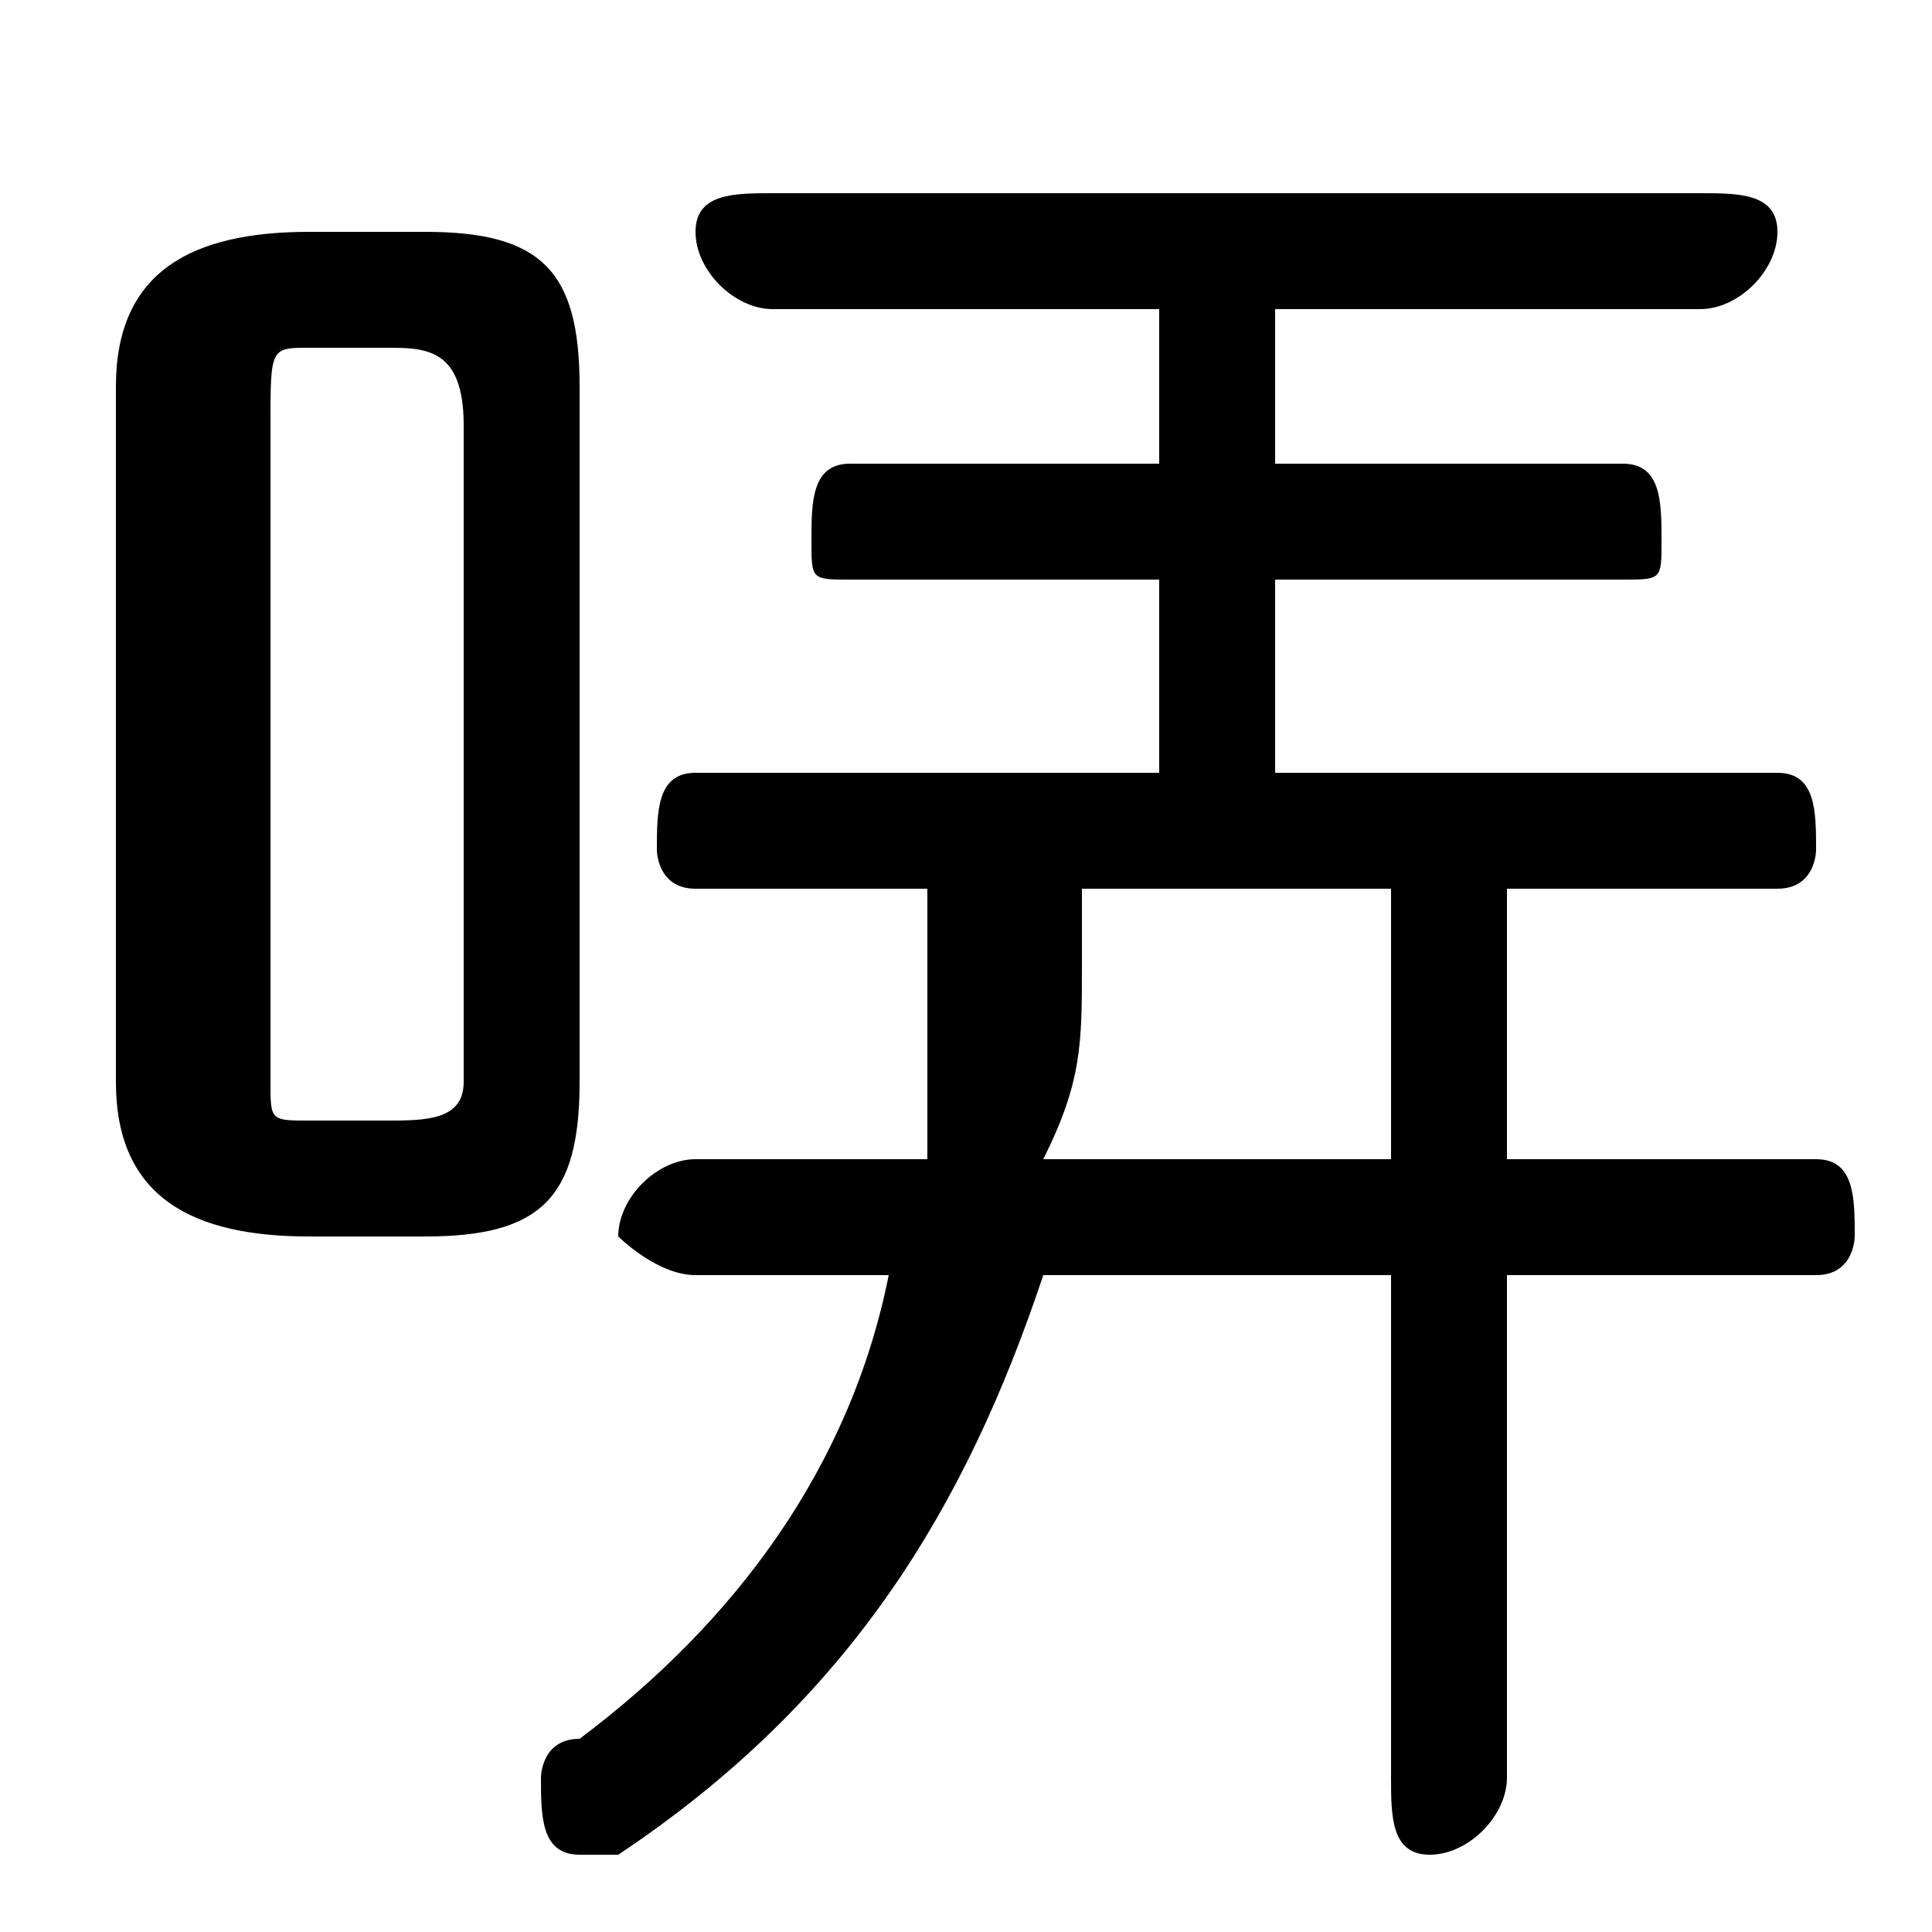 <svg xmlns="http://www.w3.org/2000/svg" viewBox="0 -44.0 50.0 50.0">
    <rect x="0" y="-44.0" width="50.0" height="50.0" fill="#808080" stroke="none"/>
    <g transform="scale(1, -1)">
        <!-- ボディの枠 -->
        <rect x="0" y="-6.0" width="50.0" height="50.0"
            stroke="white" fill="white"/>
        <!-- グリフ座標系の原点 -->
        <circle cx="0" cy="0" r="5" fill="white"/>
        <!-- グリフのアウトライン -->
        <g style="fill:black;stroke:#000000;stroke-width:0;stroke-linecap:round;stroke-linejoin:round;">
        <path d="M 11.0 12.0 C 14.0 12.0 15.0 13.0 15.0 16.0 L 15.0 34.0 C 15.0 37.0 14.0 38.0 11.0 38.0 L 8.0 38.0 C 5.0 38.0 3.0 37.0 3.0 34.0 L 3.0 16.0 C 3.0 13.0 5.0 12.0 8.0 12.0 Z M 8.0 15.0 C 7.0 15.0 7.0 15.0 7.0 16.0 L 7.0 33.0 C 7.0 35.0 7.0 35.0 8.0 35.0 L 10.0 35.0 C 11.0 35.0 12.0 35.0 12.0 33.0 L 12.0 16.0 C 12.0 15.0 11.0 15.0 10.0 15.0 Z M 39.0 21.0 L 46.0 21.0 C 47.0 21.0 47.0 22.0 47.0 22.0 C 47.0 23.0 47.0 24.0 46.0 24.0 L 33.0 24.0 L 33.0 29.0 L 42.0 29.0 C 43.0 29.0 43.0 29.0 43.0 30.0 C 43.0 31.0 43.0 32.0 42.0 32.0 L 33.0 32.0 L 33.0 36.0 L 44.0 36.0 C 45.0 36.0 46.0 37.0 46.0 38.0 C 46.0 39.0 45.0 39.0 44.0 39.0 L 20.0 39.0 C 19.0 39.0 18.0 39.0 18.0 38.0 C 18.0 37.0 19.0 36.0 20.0 36.0 L 30.0 36.0 L 30.0 32.0 L 22.0 32.0 C 21.0 32.0 21.0 31.0 21.0 30.0 C 21.0 29.0 21.0 29.0 22.0 29.0 L 30.0 29.0 L 30.0 24.0 L 18.0 24.0 C 17.0 24.0 17.0 23.0 17.0 22.0 C 17.0 22.0 17.0 21.0 18.0 21.0 L 24.0 21.0 L 24.0 19.0 C 24.0 17.0 24.0 16.0 24.0 14.0 L 18.0 14.0 C 17.0 14.0 16.0 13.0 16.0 12.0 C 16.0 12.0 17.0 11.0 18.0 11.0 L 23.0 11.0 C 22.0 6.0 19.0 2.0 15.0 -1.0 C 14.0 -1.0 14.0 -2.0 14.0 -2.0 C 14.0 -3.0 14.0 -4.0 15.0 -4.0 C 16.0 -4.0 16.0 -4.0 16.0 -4.0 C 22.0 -0.0 25.0 5.0 27.0 11.0 L 36.0 11.0 L 36.0 -2.0 C 36.0 -3.0 36.0 -4.0 37.0 -4.0 C 38.0 -4.0 39.0 -3.0 39.0 -2.0 L 39.0 11.0 L 47.0 11.0 C 48.0 11.0 48.0 12.0 48.0 12.0 C 48.0 13.0 48.0 14.0 47.0 14.0 L 39.0 14.0 Z M 36.0 21.0 L 36.0 14.0 L 27.0 14.0 C 28.0 16.0 28.0 17.0 28.0 19.0 L 28.0 21.0 Z"/>
    </g>
    </g>
</svg>
